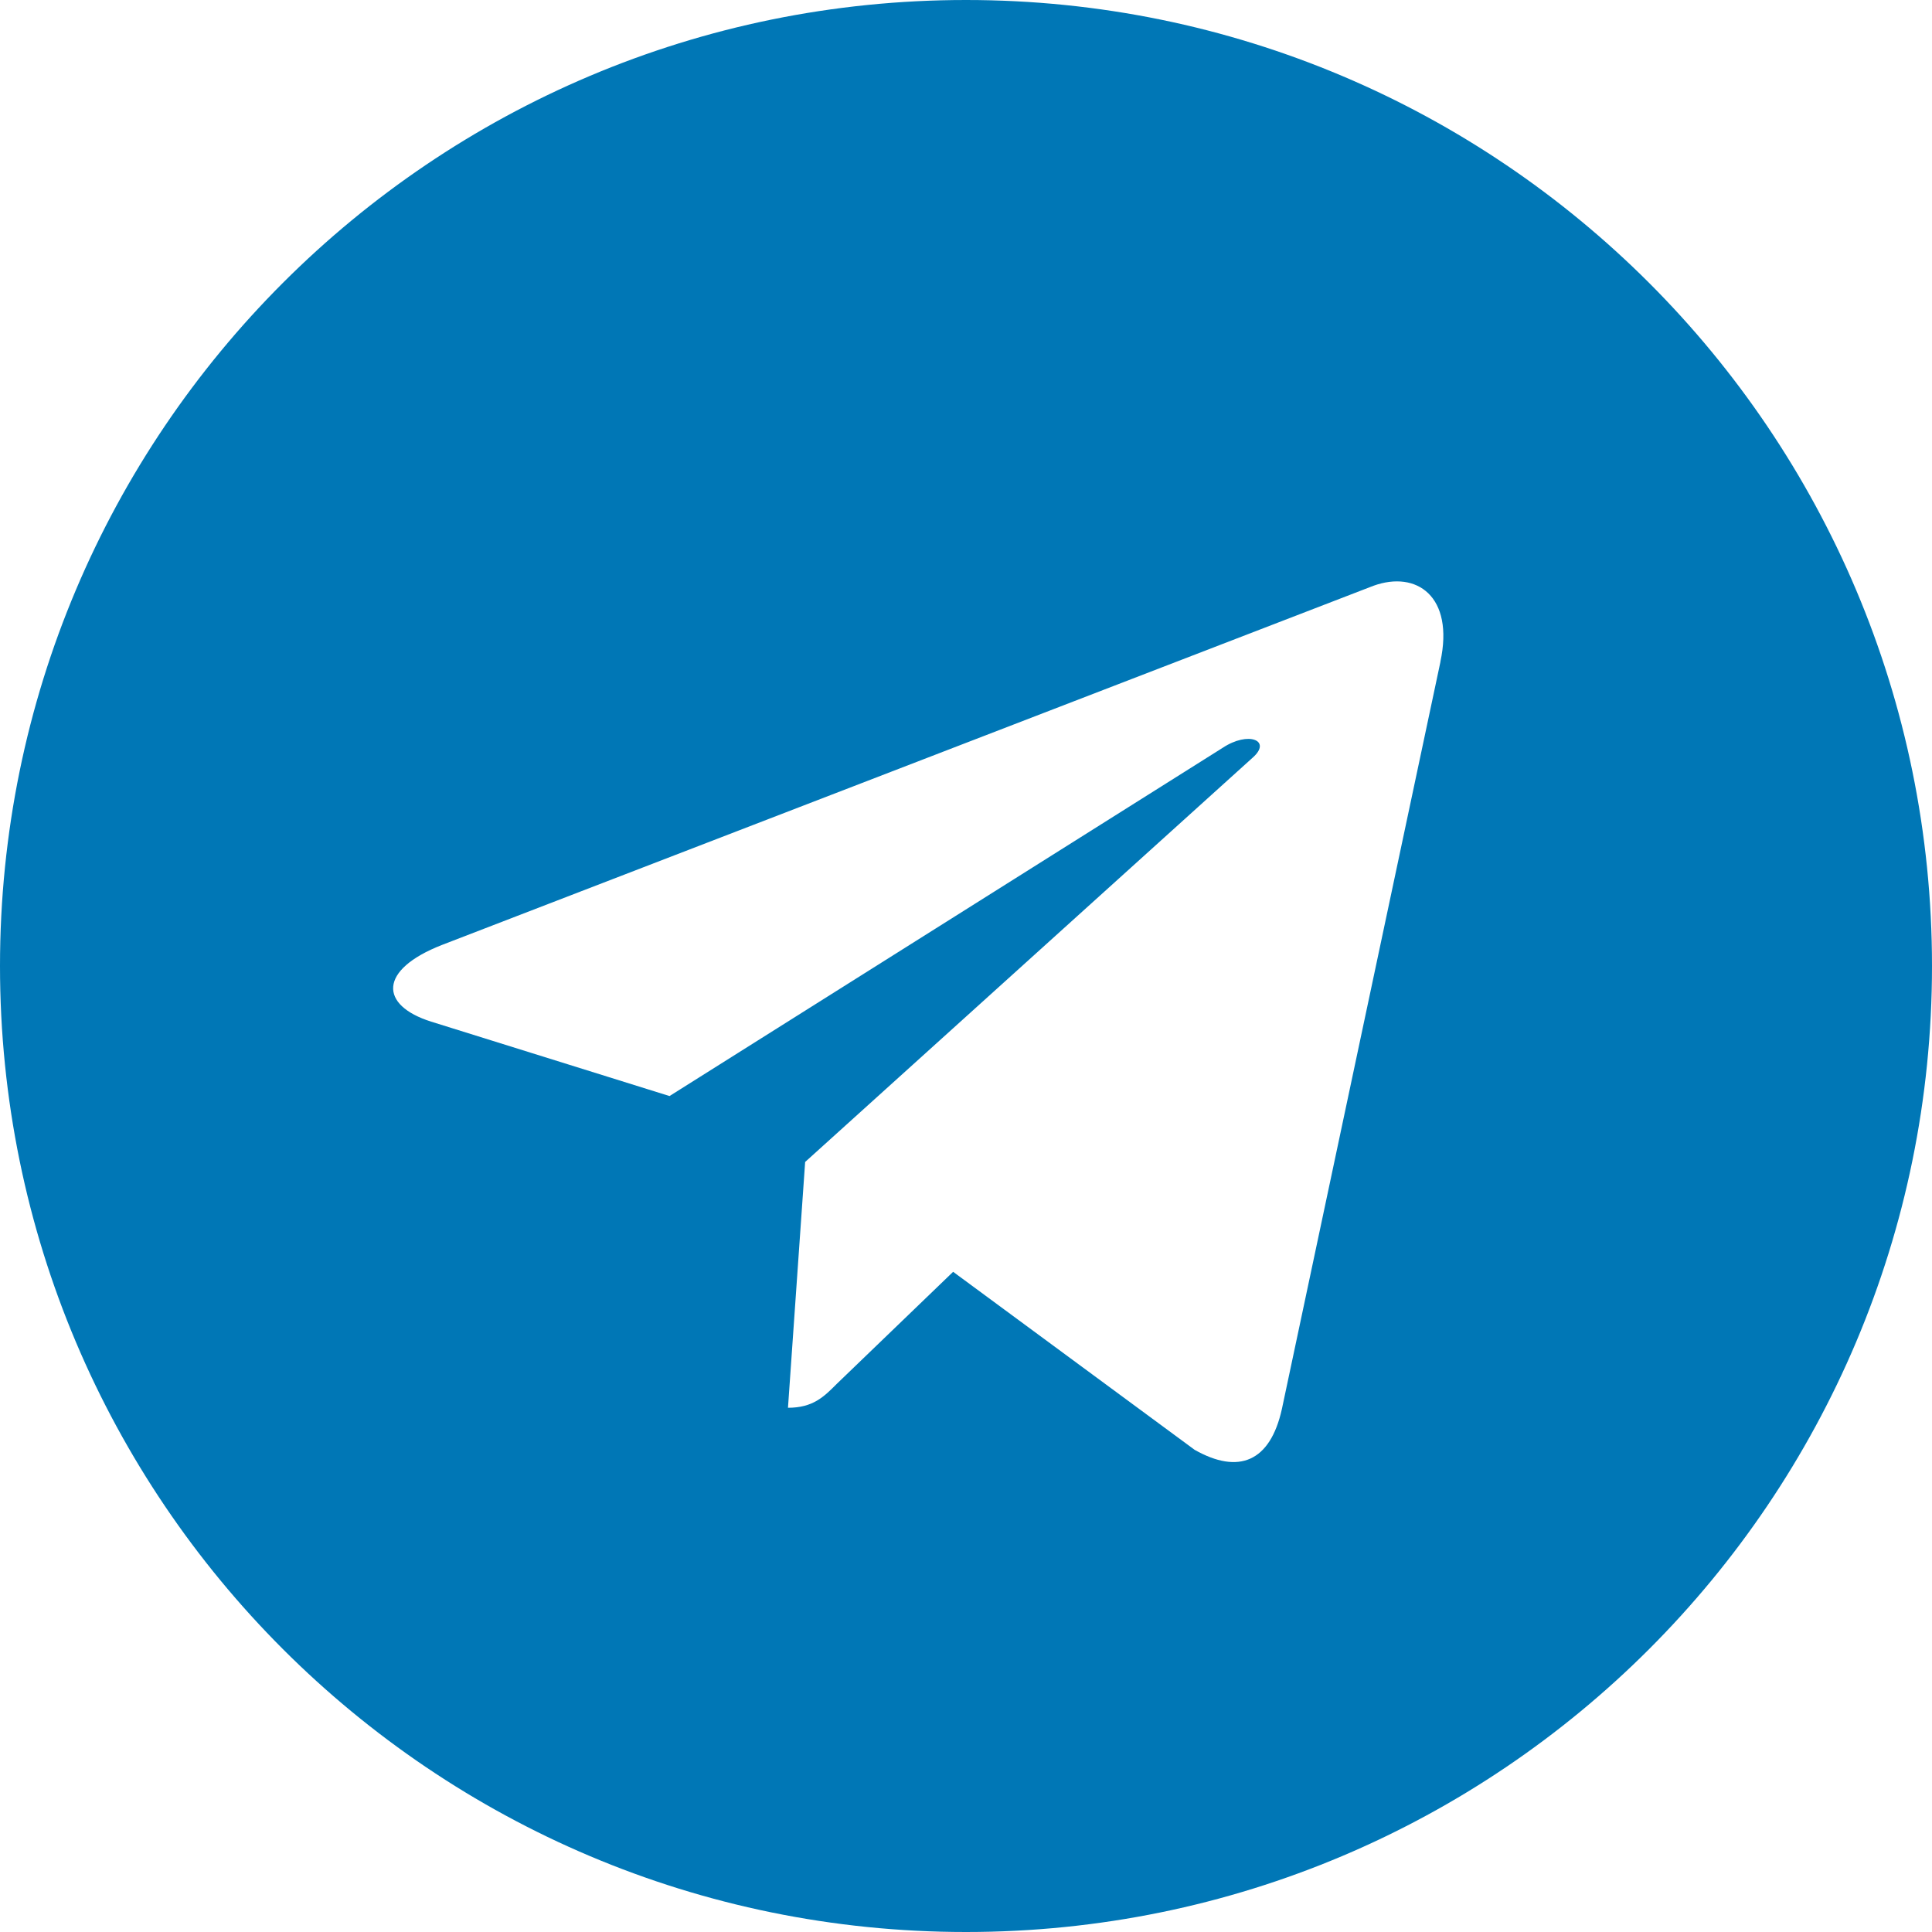 <svg width="35" height="35" viewBox="0 0 35 35" fill="none" xmlns="http://www.w3.org/2000/svg">
<path d="M17.5 0C7.832 0 0 7.833 0 17.5C0 27.167 7.833 35 17.5 35C27.168 35 35 27.167 35 17.5C35 7.833 27.167 0 17.5 0ZM26.095 11.989L23.223 25.524C23.011 26.484 22.439 26.716 21.642 26.265L17.267 23.04L15.157 25.072C14.925 25.305 14.727 25.503 14.275 25.503L14.586 21.05L22.694 13.725C23.047 13.414 22.616 13.238 22.149 13.548L12.129 19.856L7.811 18.508C6.872 18.212 6.851 17.57 8.008 17.118L24.881 10.612C25.664 10.329 26.348 10.803 26.094 11.988L26.095 11.989Z" fill="#0077B6"/>
</svg>
